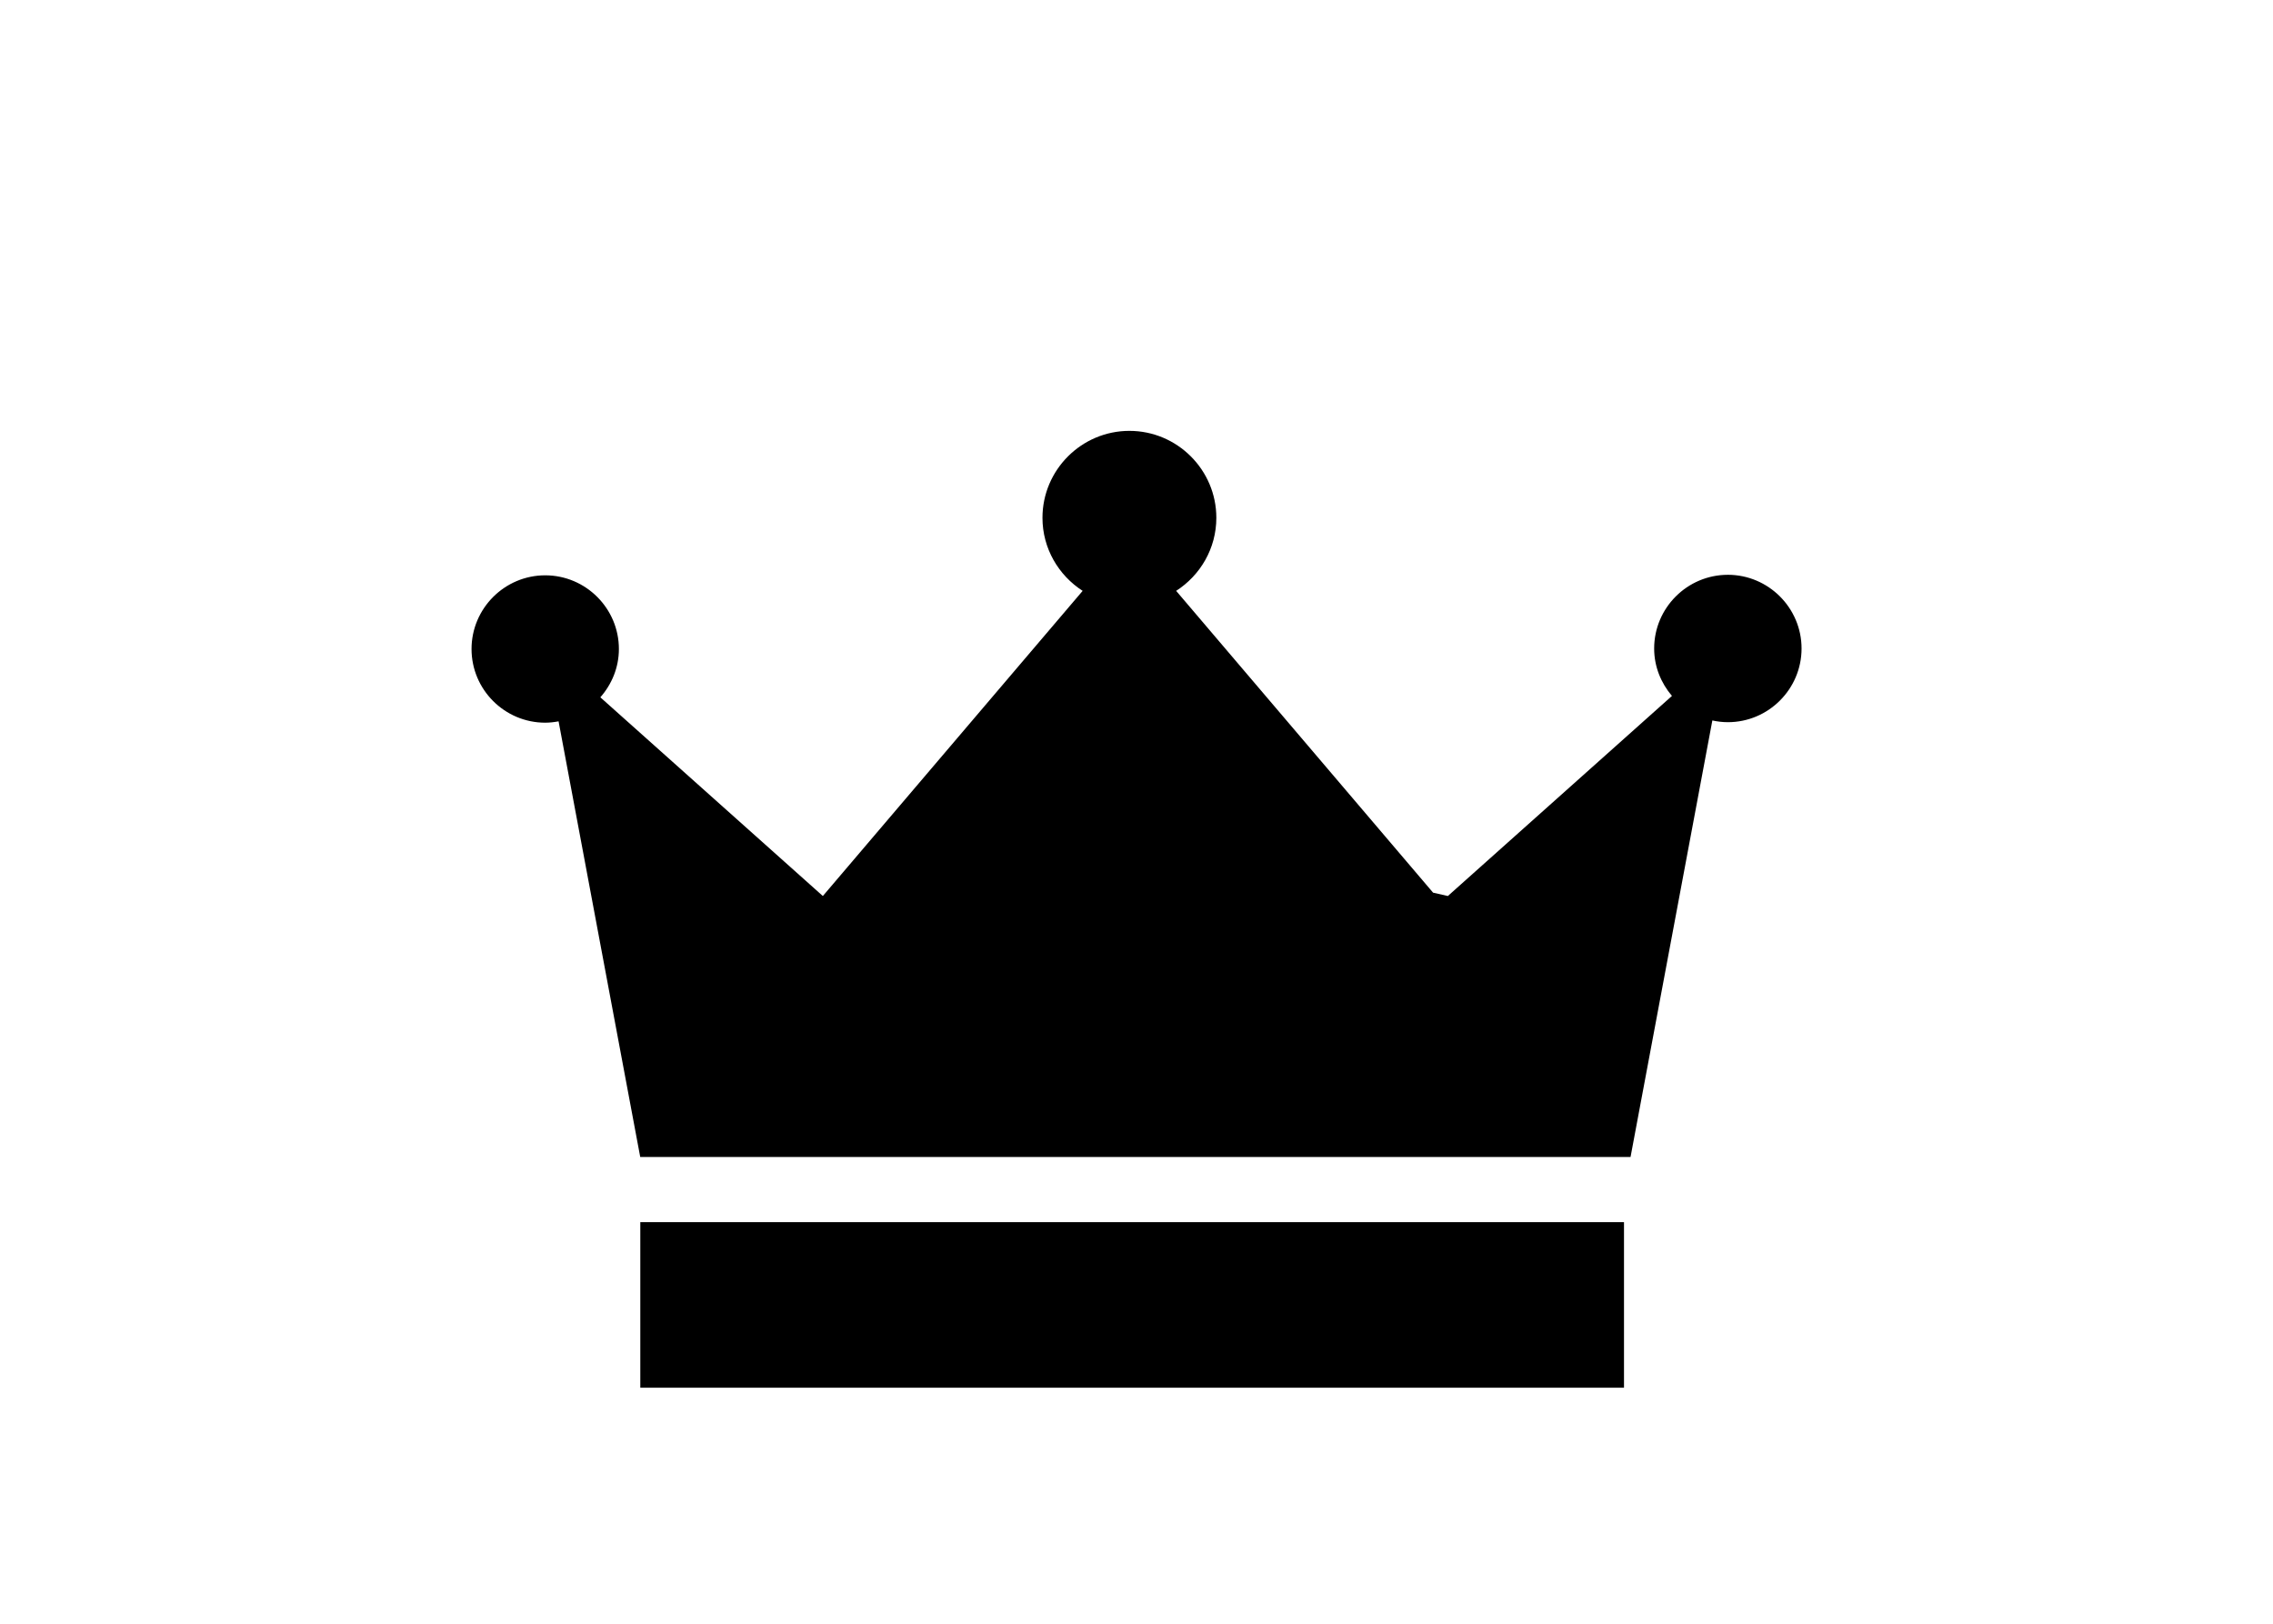 <?xml version="1.0" encoding="UTF-8"?>
<svg version="1.1" viewBox="0 0 700 500" xmlns="http://www.w3.org/2000/svg" xmlns:xlink="http://www.w3.org/1999/xlink">
 <g>
  <path d="m197.19 376.34h302.94v50.98h-302.94z" fill-rule="evenodd"/>
  <path d="m532.11 177c-12.492 0-22.691 10.191-22.691 22.691 0 5.582 2.109 10.641 5.481 14.605l-69.016 61.613-4.547-1.031-45.773-53.766-33.352-39.168c7.414-4.769 12.375-13.047 12.375-22.496 0-14.746-12.023-26.77-26.773-26.77-14.746 0-26.773 12.023-26.773 26.77 0 9.445 4.961 17.723 12.375 22.496l-33.359 39.176-46.652 54.789-68.52-61.184c3.504-3.992 5.711-9.16 5.711-14.875 0-12.492-10.191-22.691-22.691-22.691-12.492 0-22.688 10.191-22.688 22.691s10.191 22.688 22.688 22.688c1.406 0 2.777-0.168 4.117-0.414l25.145 134.15h304.98l25.195-134.42c1.547 0.336 3.141 0.531 4.781 0.531 12.492 0 22.691-10.191 22.691-22.691s-10.207-22.695-22.703-22.695z" fill-rule="evenodd"/>
 </g>
</svg>
